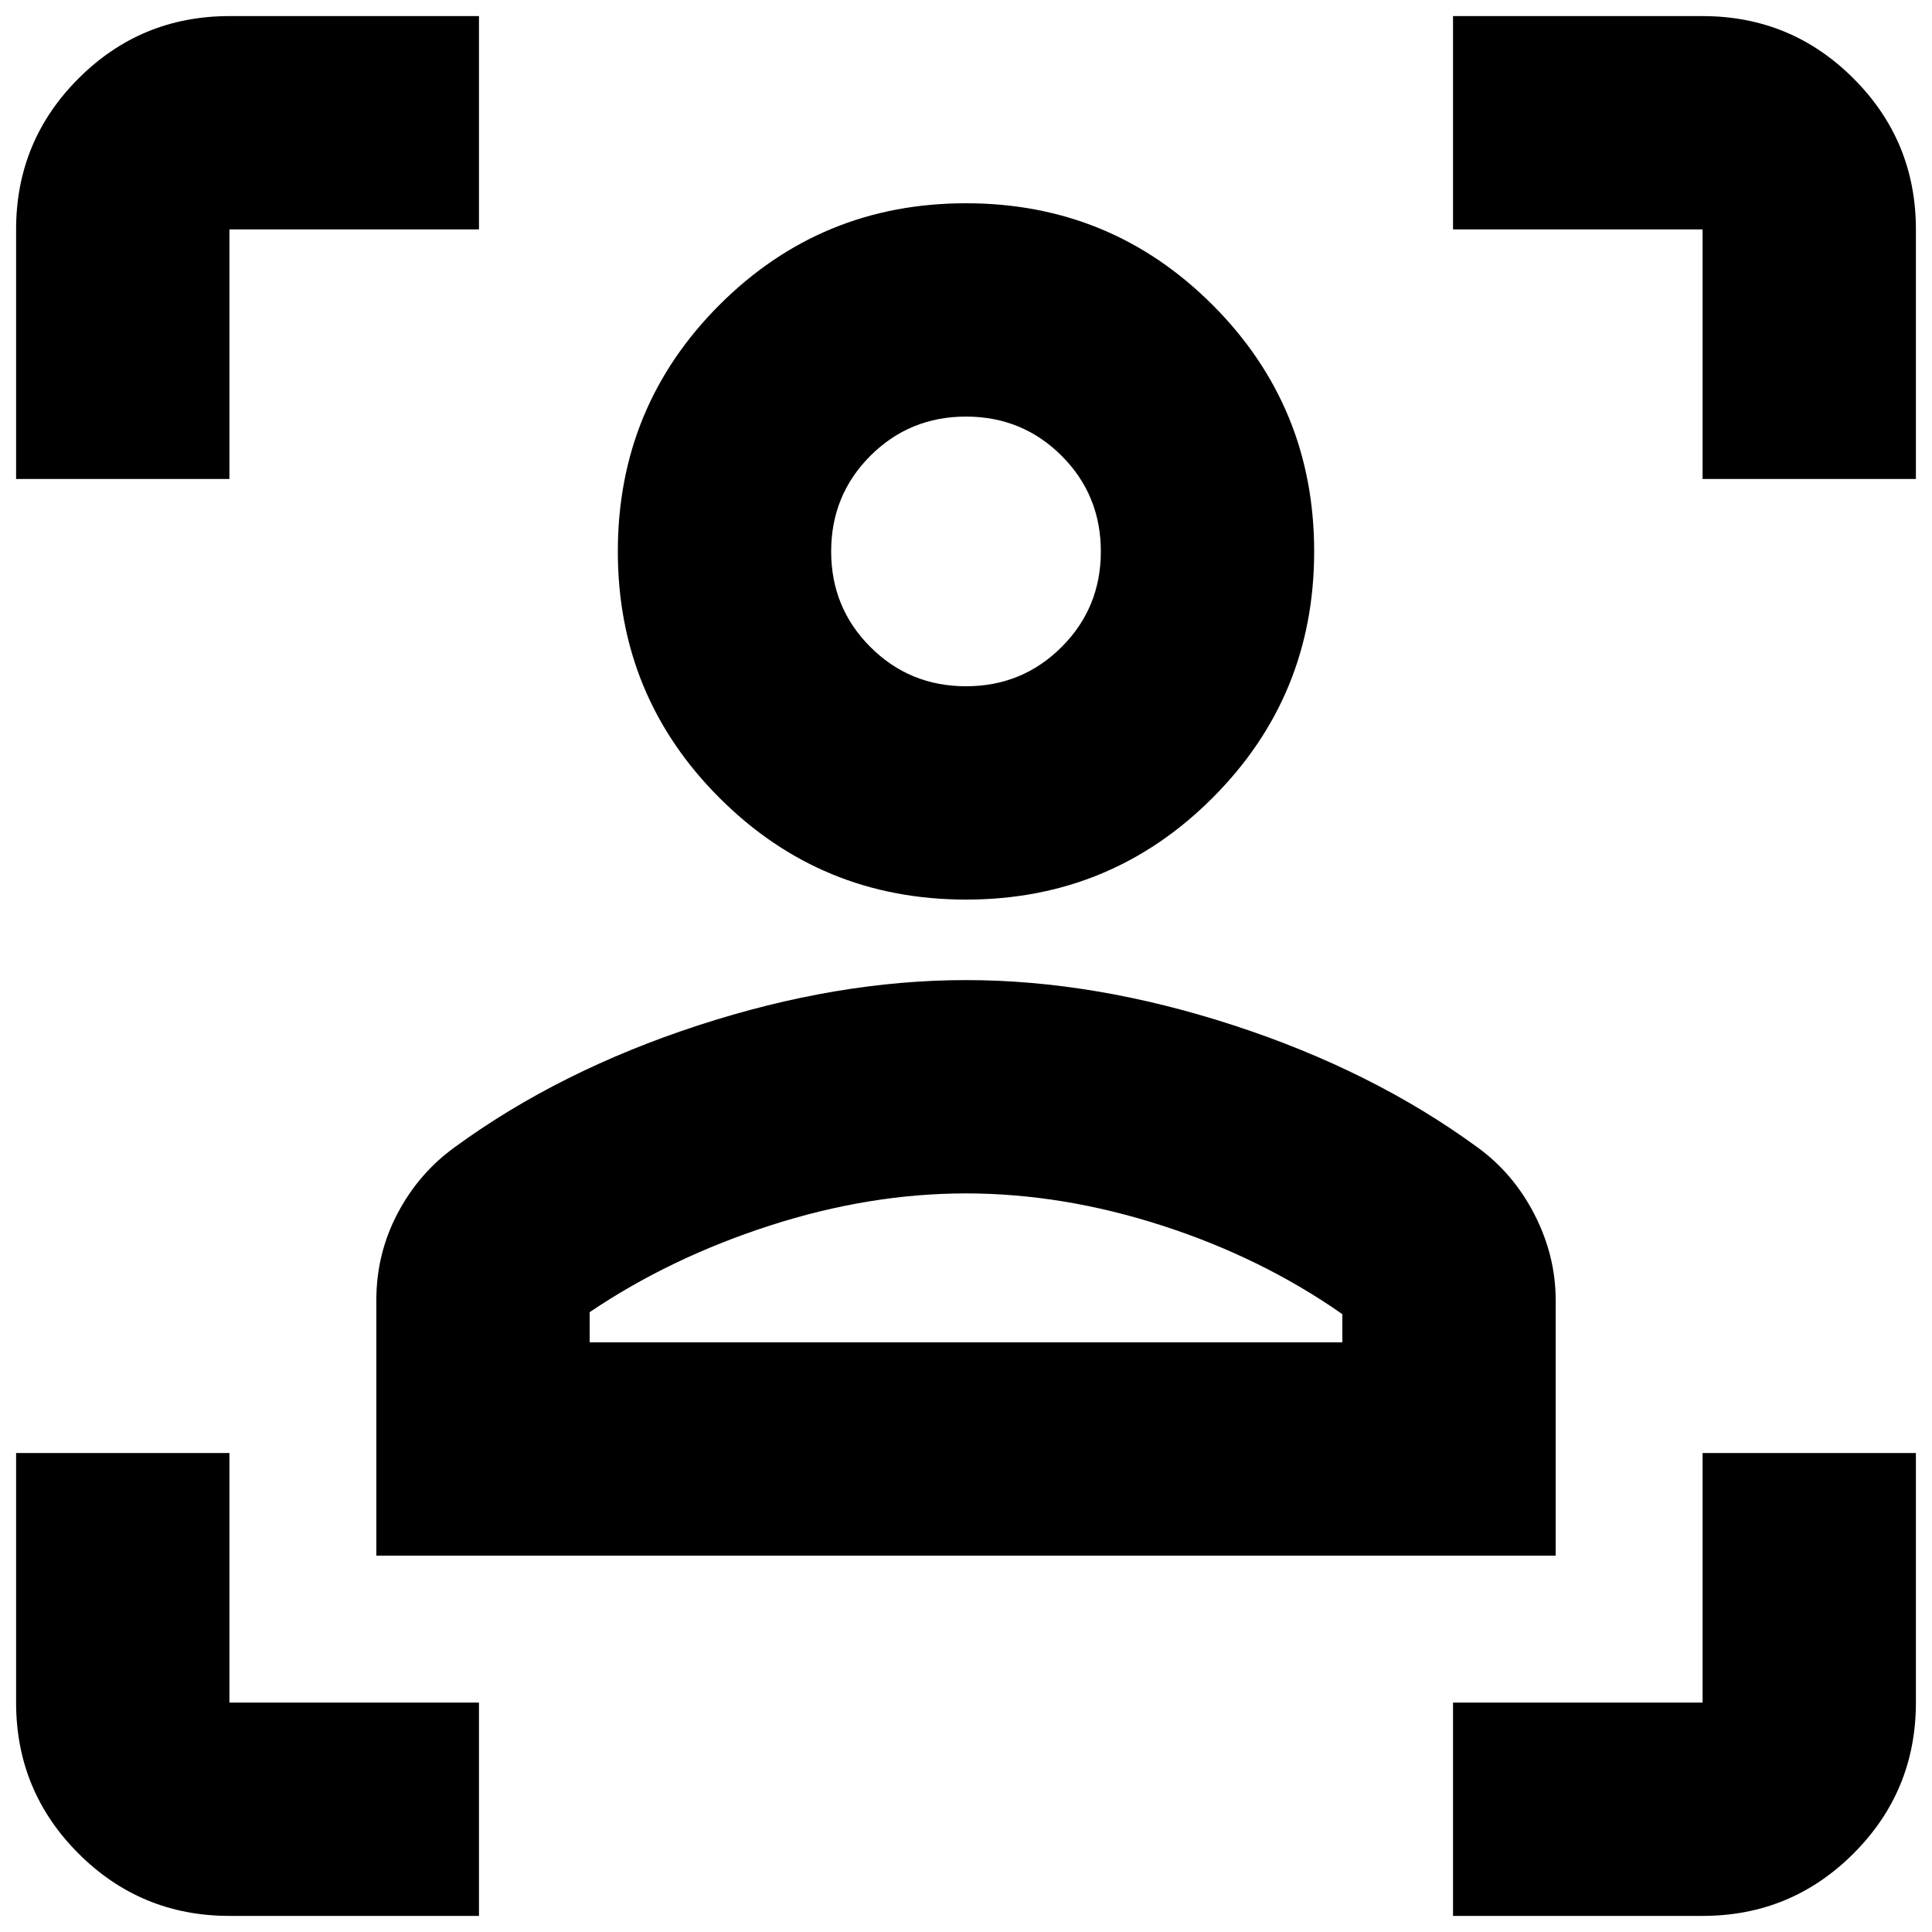 <svg xmlns="http://www.w3.org/2000/svg" height="24" width="24"><path d="M2.85 23.8q-1.1 0-1.875-.775Q.2 22.25.2 21.15v-3.1h2.65v3.1h3.1v2.65Zm15.2 0v-2.65h3.1v-3.1h2.65v3.1q0 1.1-.775 1.875-.775.775-1.875.775ZM4.675 19.325V16.15q0-.575.263-1.075.262-.5.712-.825 1.3-.95 3.025-1.513 1.725-.562 3.325-.562t3.325.562q1.725.563 3.025 1.513.45.325.712.837.263.513.263 1.063v3.175Zm2.65-2.65h9.35v-.35q-1-.7-2.237-1.1-1.238-.4-2.438-.4-1.2 0-2.438.4-1.237.4-2.237 1.075Zm4.675-5.5q-1.8 0-3.062-1.263Q7.675 8.65 7.675 6.85q0-1.8 1.263-3.063Q10.2 2.525 12 2.525q1.8 0 3.062 1.262 1.263 1.263 1.263 3.063 0 1.8-1.263 3.062Q13.8 11.175 12 11.175Zm0-2.65q.7 0 1.188-.488.487-.487.487-1.187 0-.7-.487-1.188Q12.7 5.175 12 5.175t-1.188.487q-.487.488-.487 1.188t.487 1.187q.488.488 1.188.488ZM.2 5.95v-3.1q0-1.1.775-1.875Q1.75.2 2.85.2h3.1v2.65h-3.1v3.1Zm20.95 0v-3.1h-3.1V.2h3.1q1.1 0 1.875.775.775.775.775 1.875v3.1ZM12 16.675Zm0-9.825Z"/></svg>